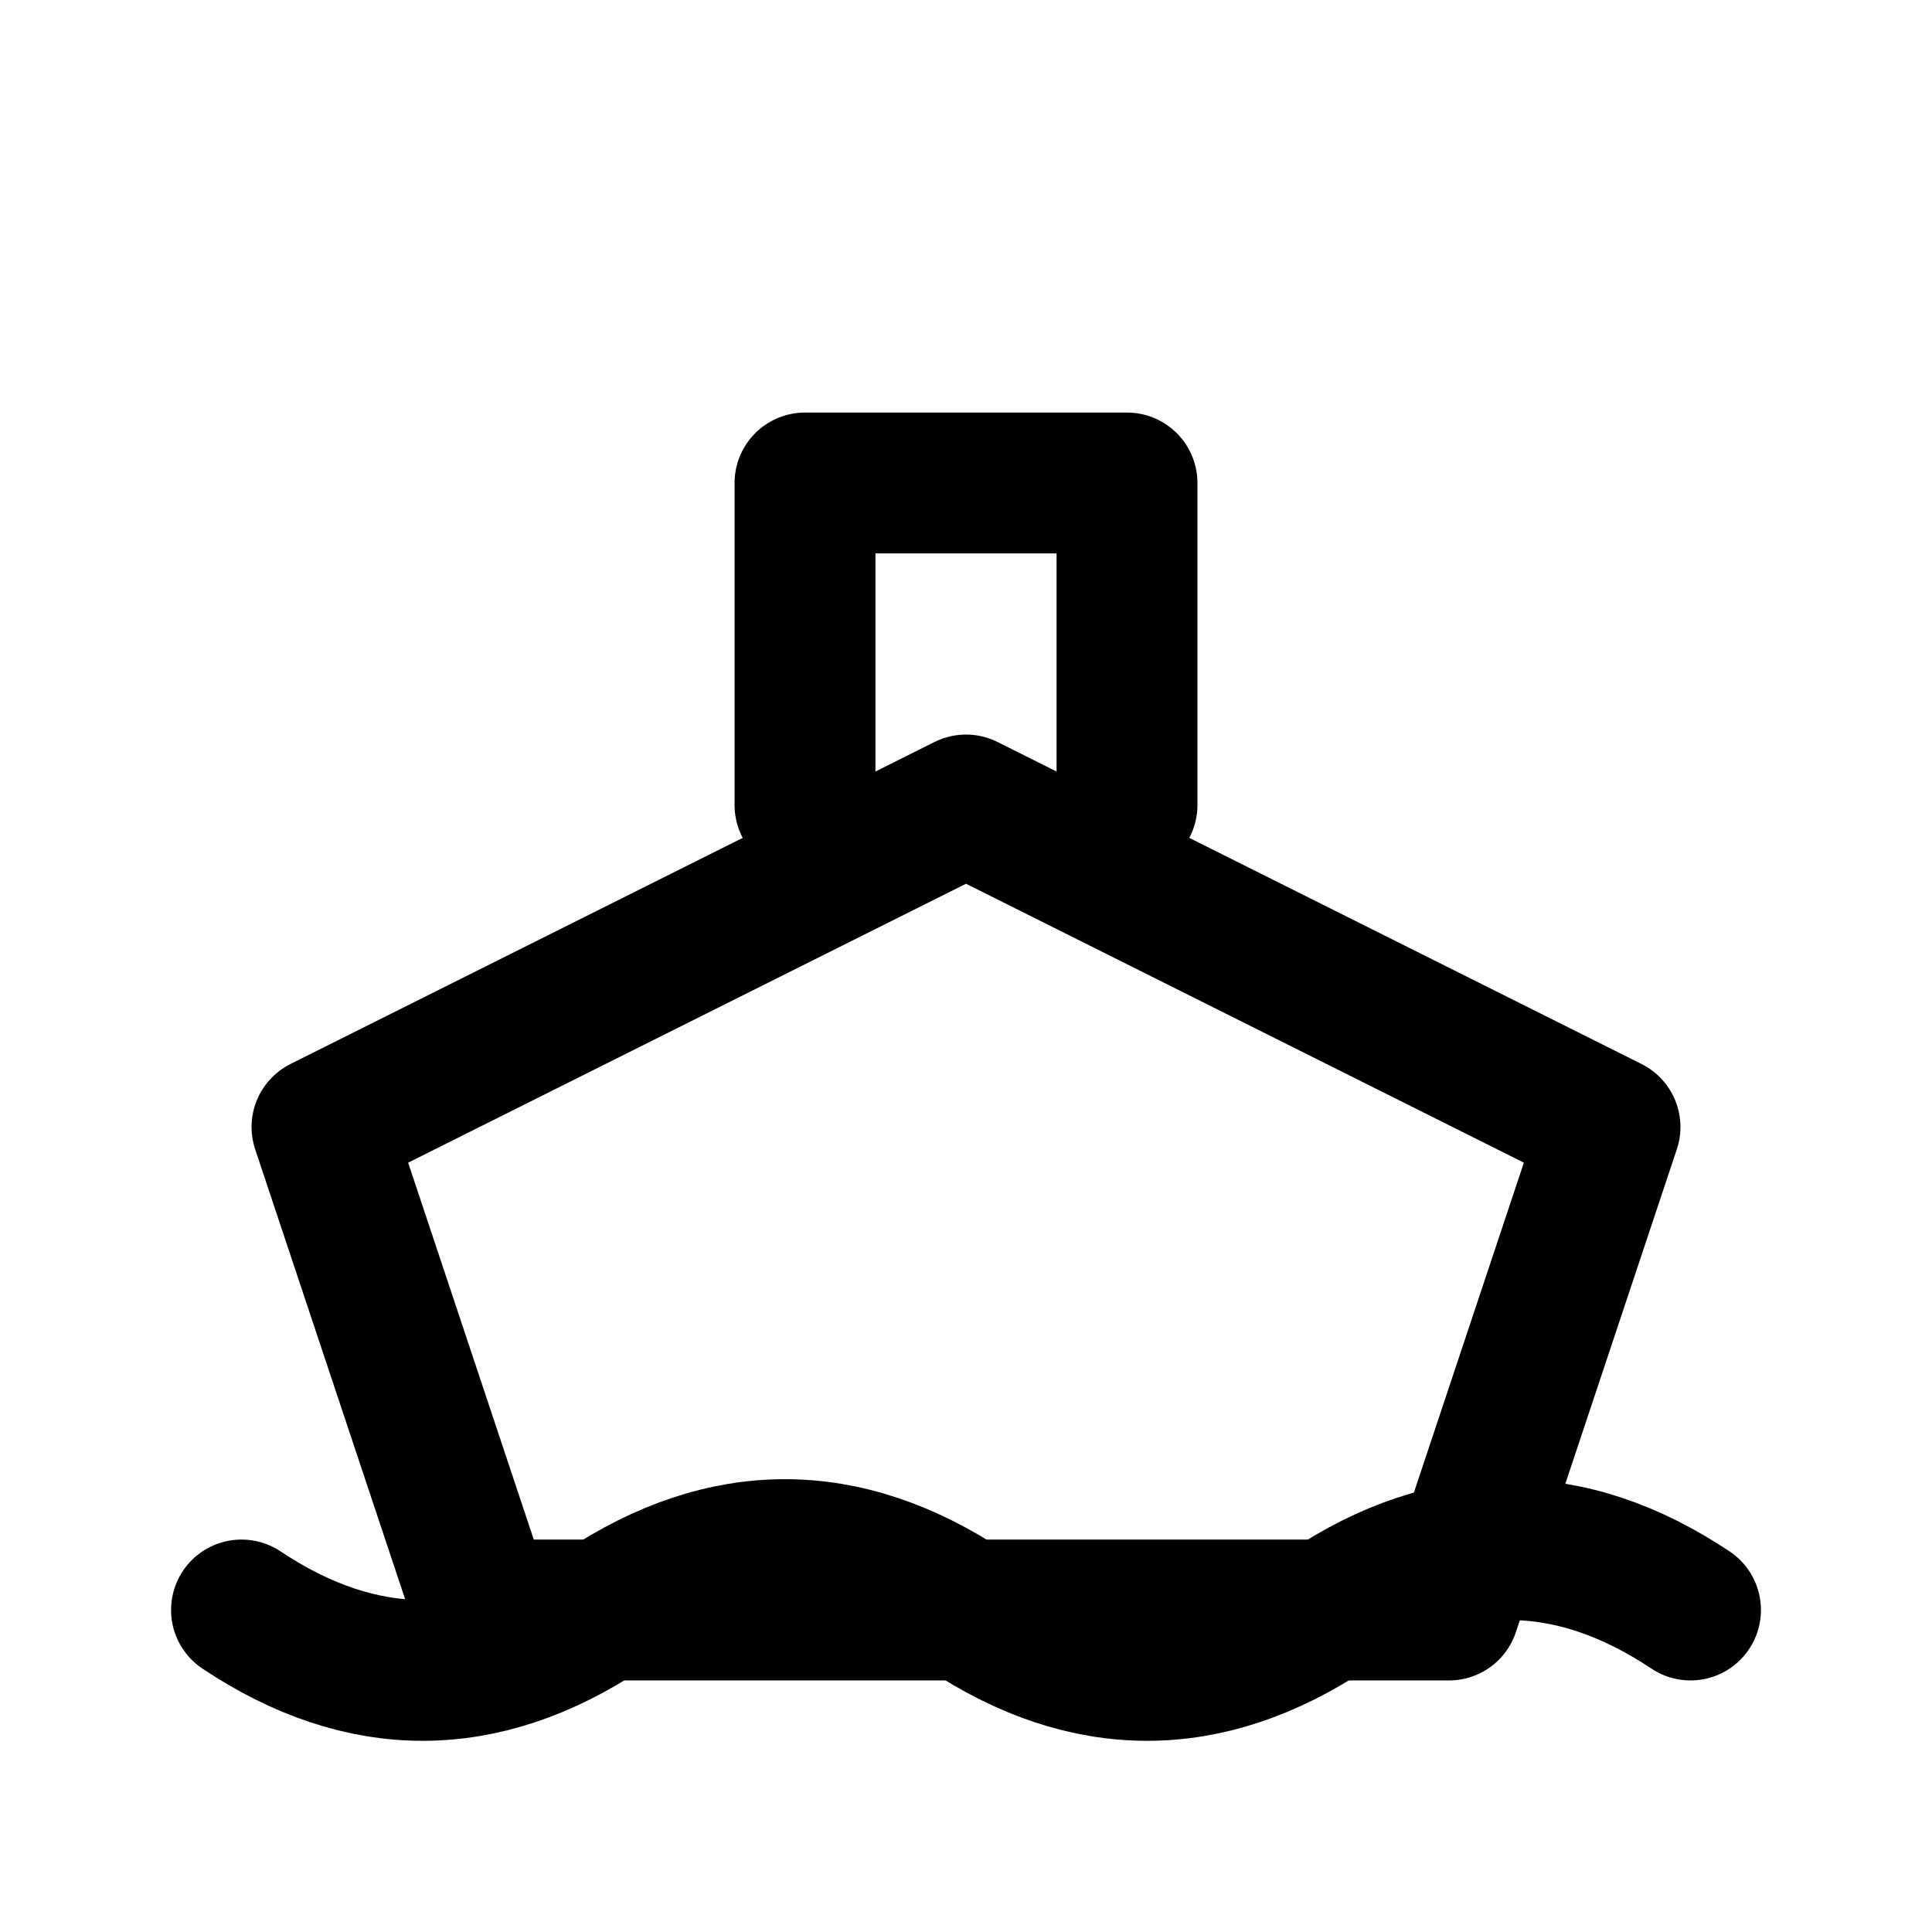 <svg xmlns="http://www.w3.org/2000/svg" viewBox="0 0 24 24" fill="none" stroke="currentColor" stroke-width="1.75" stroke-linecap="round" stroke-linejoin="round">
  <path d="M4 14l8-4 8 4-2 6H6l-2-6z"/>
  <path d="M10 10V6h4v4"/>
  <path d="M3 20c1.5 1 3 1 4.5 0s3-1 4.5 0 3 1 4.5 0 3-1 4.5 0"/>
</svg>
